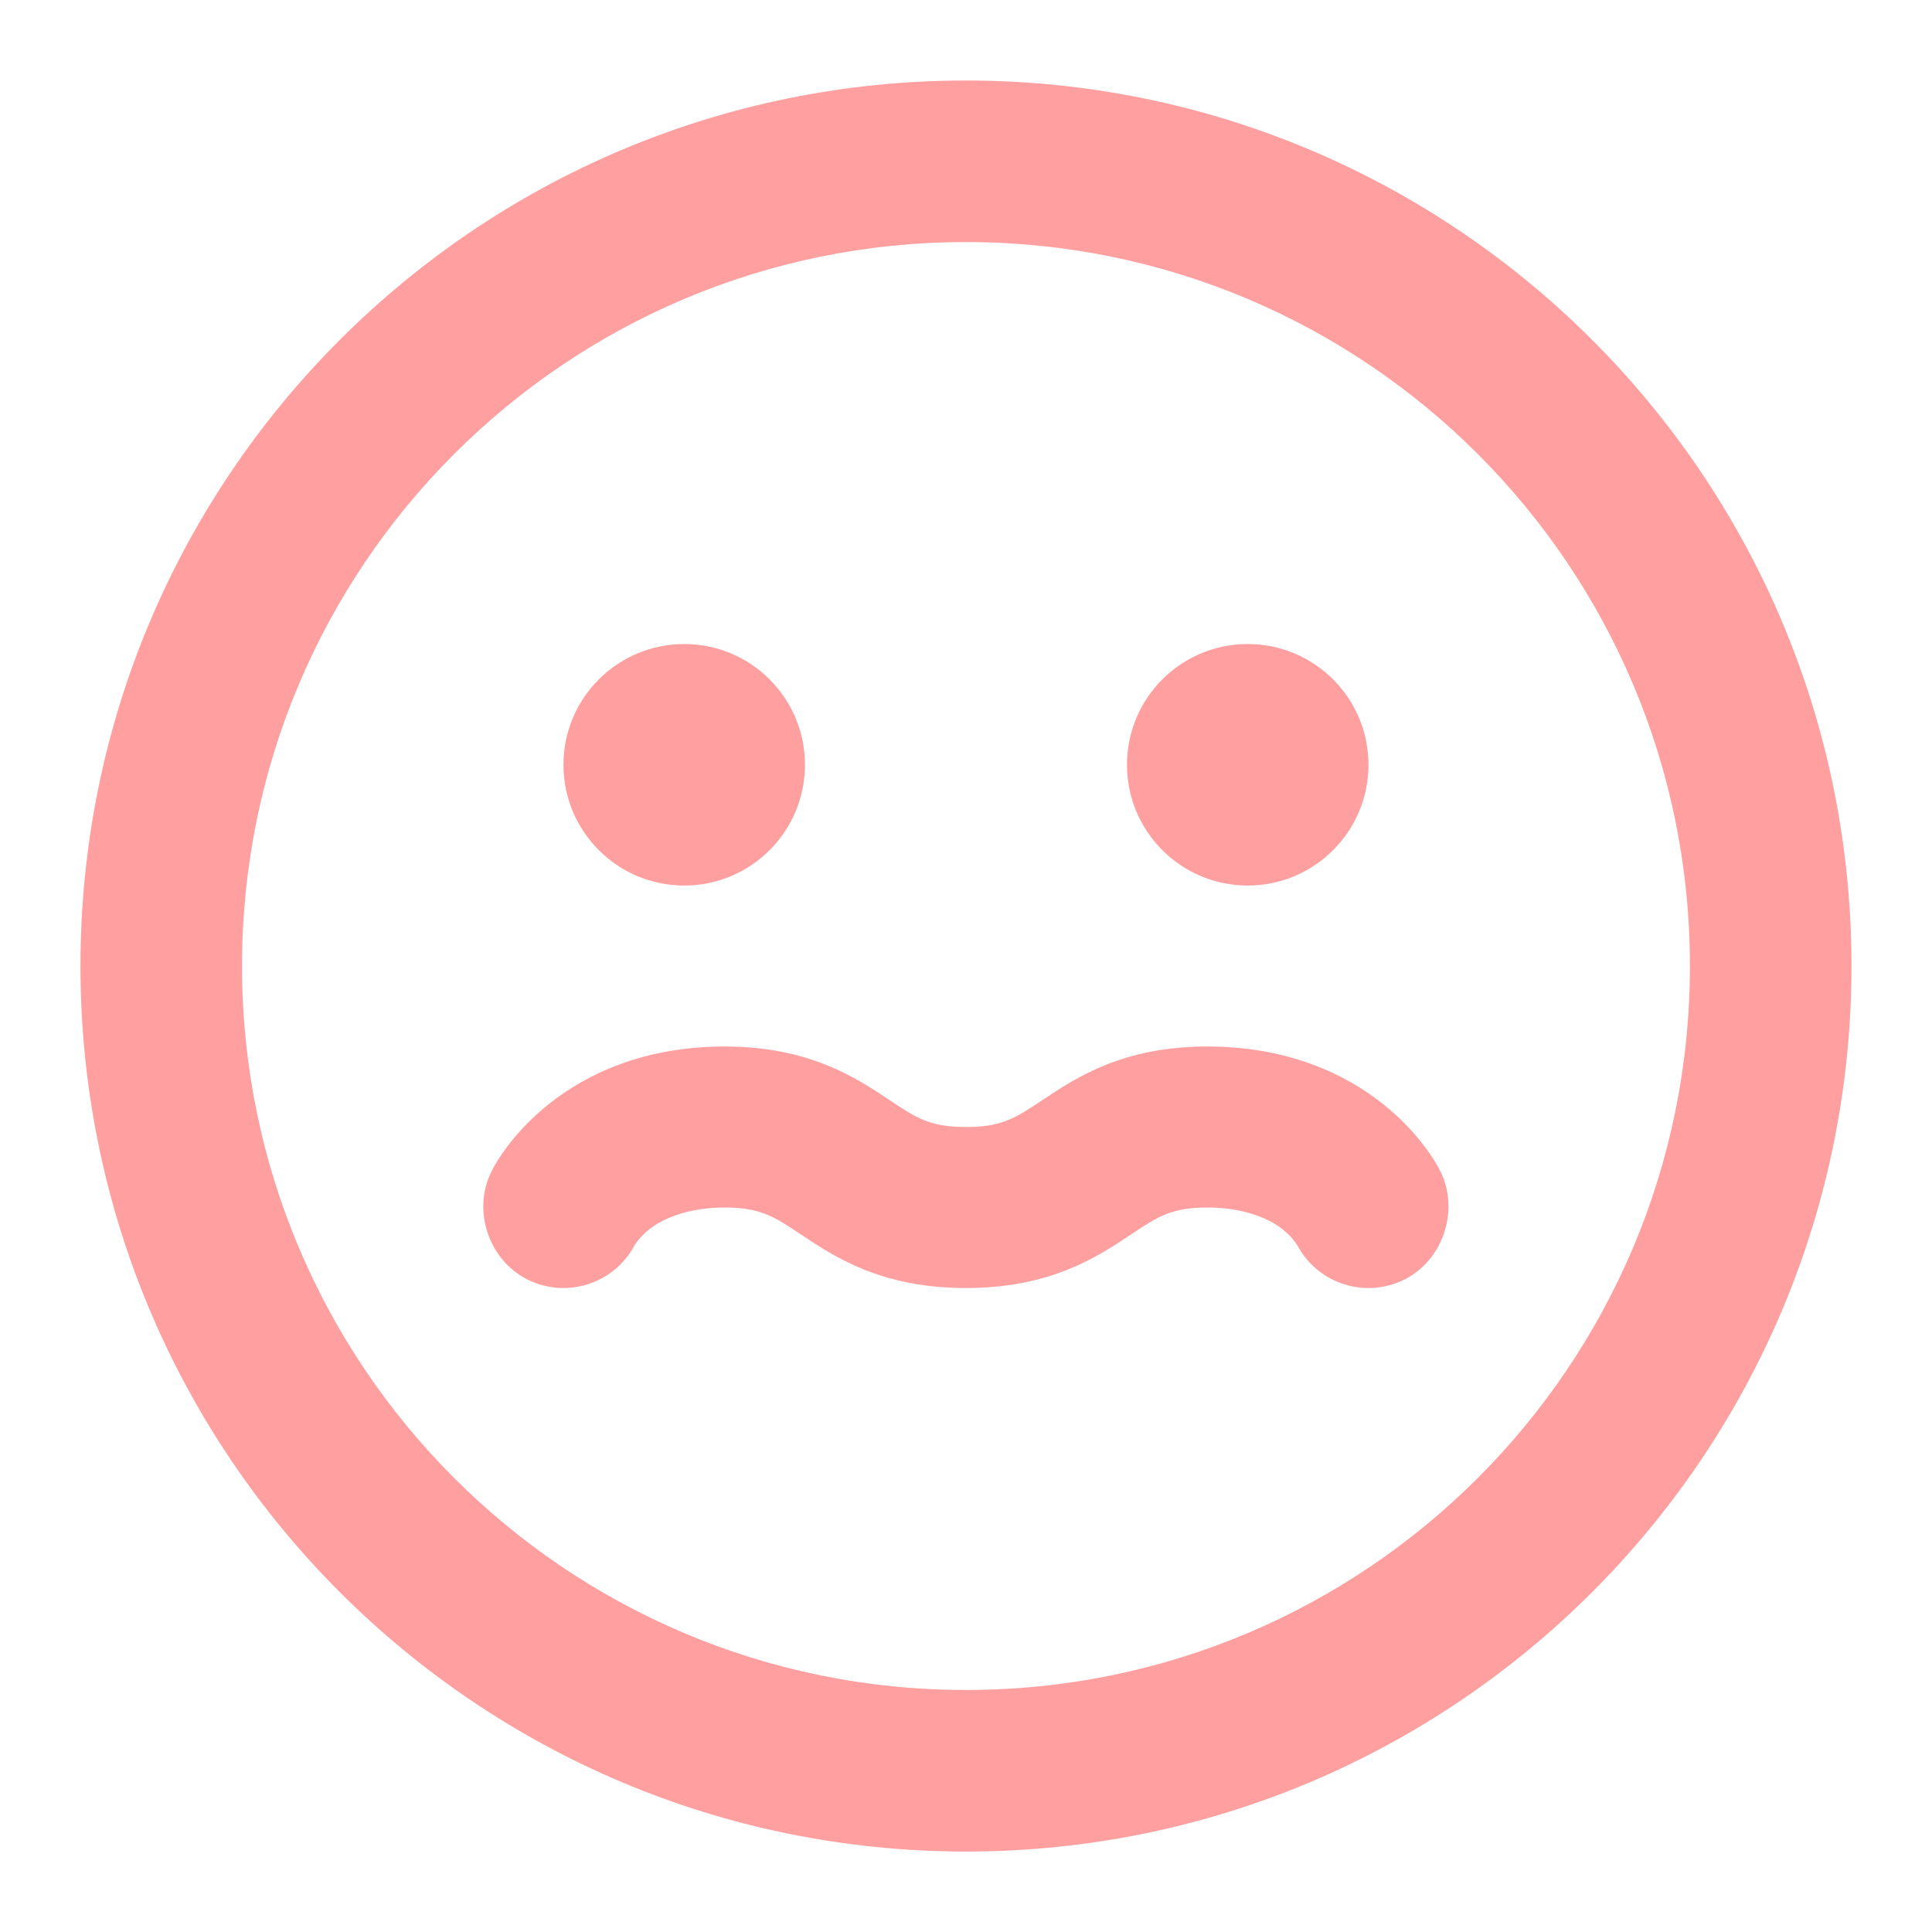 <svg width="37" height="37" viewBox="0 0 37 37" fill="none" xmlns="http://www.w3.org/2000/svg">
<path d="M13.104 16.959C14.381 16.959 15.416 15.923 15.416 14.646C15.416 13.369 14.381 12.334 13.104 12.334C11.826 12.334 10.791 13.369 10.791 14.646C10.791 15.923 11.826 16.959 13.104 16.959Z" fill="#FF9F9F"/>
<path d="M26.208 14.646C26.208 15.923 25.172 16.959 23.895 16.959C22.618 16.959 21.583 15.923 21.583 14.646C21.583 13.369 22.618 12.334 23.895 12.334C25.172 12.334 26.208 13.369 26.208 14.646Z" fill="#FF9F9F"/>
<path d="M10.102 24.504C10.85 24.878 11.757 24.587 12.149 23.855C12.503 23.3 13.266 23.125 13.874 23.125C14.564 23.125 14.828 23.301 15.324 23.632L15.332 23.637C15.987 24.074 16.88 24.667 18.499 24.667C20.119 24.667 21.012 24.074 21.667 23.637L21.674 23.632C22.171 23.301 22.435 23.125 23.124 23.125C23.733 23.125 24.496 23.3 24.849 23.855C25.242 24.587 26.149 24.878 26.897 24.504C27.64 24.133 27.956 23.169 27.583 22.429C27.511 22.286 27.431 22.155 27.284 21.959C27.111 21.728 26.854 21.437 26.496 21.151C25.761 20.562 24.655 20.042 23.124 20.042C21.505 20.042 20.612 20.635 19.957 21.072L19.949 21.077C19.453 21.408 19.189 21.584 18.499 21.584C17.81 21.584 17.546 21.408 17.049 21.077L17.042 21.072C16.387 20.635 15.494 20.042 13.874 20.042C12.344 20.042 11.238 20.562 10.502 21.151C10.145 21.437 9.888 21.728 9.714 21.959C9.567 22.156 9.486 22.288 9.414 22.433C9.039 23.177 9.356 24.131 10.102 24.504Z" fill="#FF9F9F"/>
<path fill-rule="evenodd" clip-rule="evenodd" d="M18.499 35.459C27.865 35.459 35.458 27.866 35.458 18.5C35.458 9.134 27.865 1.542 18.499 1.542C9.134 1.542 1.541 9.134 1.541 18.5C1.541 27.866 9.134 35.459 18.499 35.459ZM18.499 32.365C10.842 32.365 4.635 26.157 4.635 18.5C4.635 10.843 10.842 4.636 18.499 4.636C26.157 4.636 32.364 10.843 32.364 18.5C32.364 26.157 26.157 32.365 18.499 32.365Z" fill="#FF9F9F"/>
</svg>
